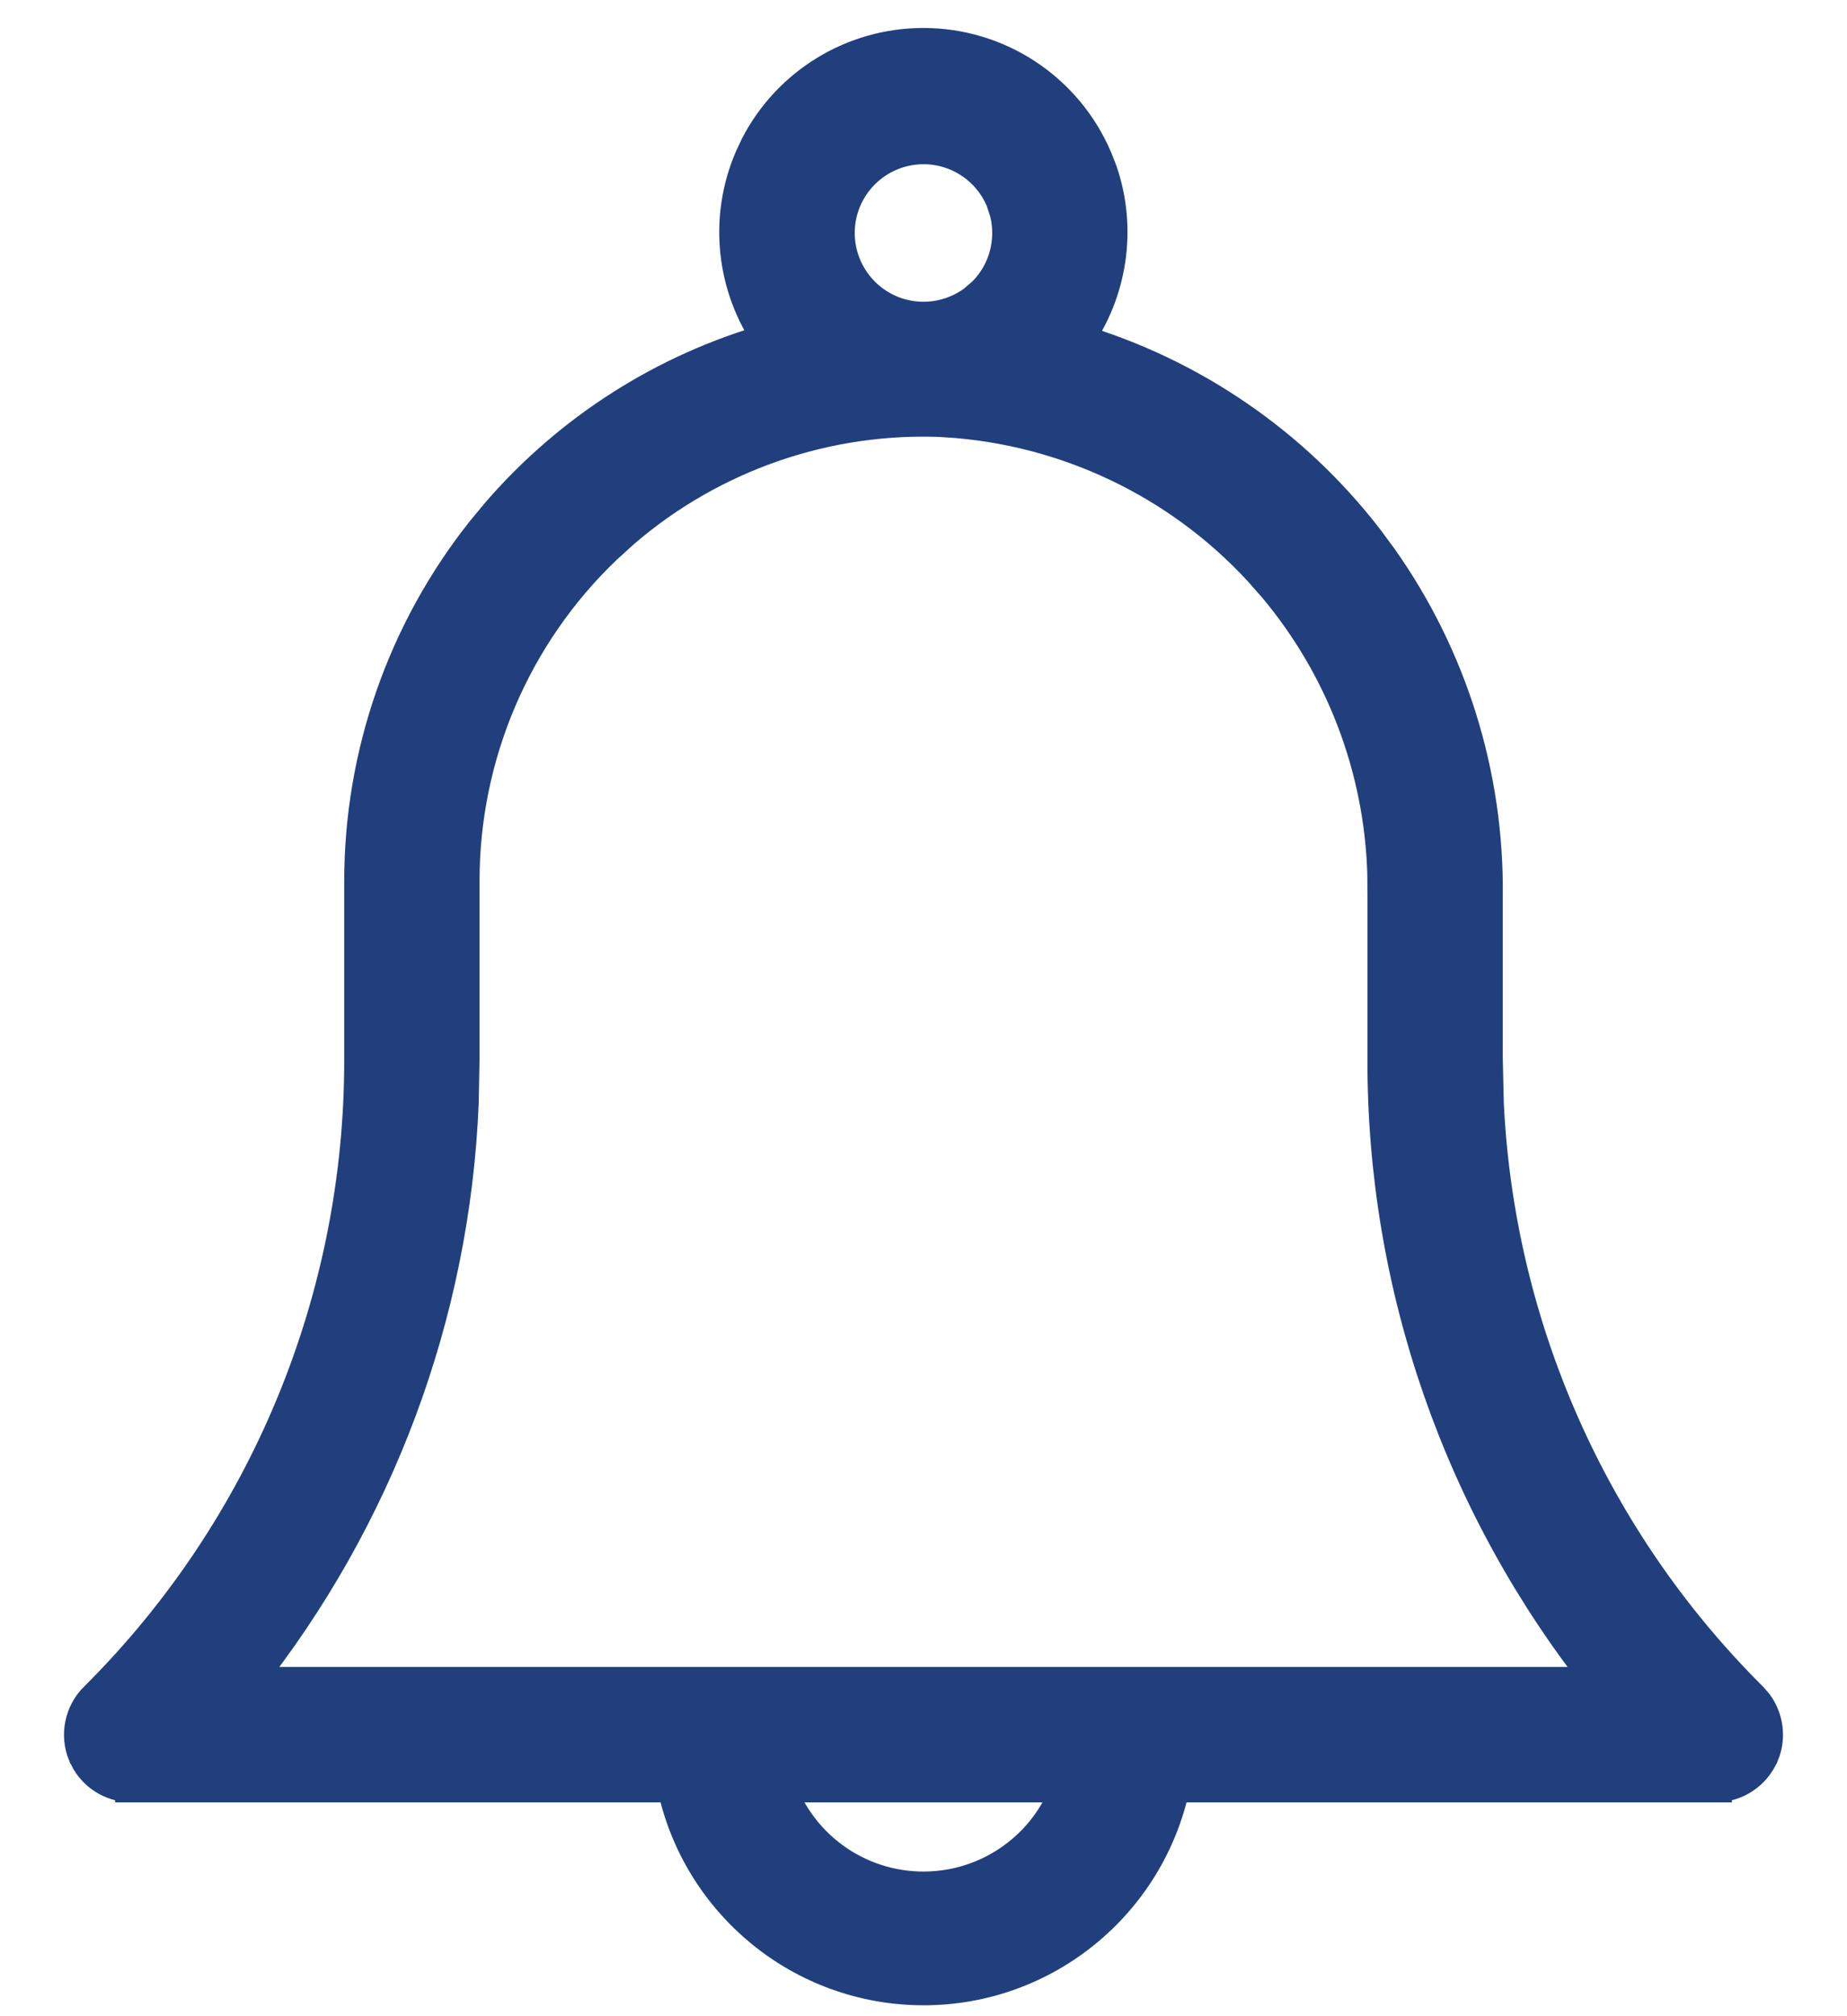 <svg width="22" height="24" viewBox="0 0 22 24" fill="none" xmlns="http://www.w3.org/2000/svg">
<path d="M10.998 0.533C11.891 0.533 12.696 1.065 13.048 1.885L13.109 2.039C13.343 2.719 13.232 3.468 12.82 4.051C14.188 4.456 15.398 5.282 16.275 6.415L16.446 6.646C17.276 7.818 17.716 9.223 17.7 10.663V12.598L17.712 13.132C17.839 15.797 18.956 18.327 20.858 20.218L20.918 20.287C21.043 20.456 21.074 20.682 20.992 20.881L20.991 20.882C20.896 21.107 20.676 21.255 20.429 21.254V21.255H13.975C13.68 22.654 12.446 23.67 11.001 23.67C9.555 23.67 8.321 22.654 8.026 21.255H1.571V21.254C1.355 21.255 1.159 21.142 1.05 20.963L1.009 20.882L1.008 20.881C0.914 20.653 0.968 20.391 1.142 20.218H1.143C3.171 18.201 4.307 15.457 4.3 12.598V10.492C4.3 8.98 4.812 7.512 5.753 6.328L5.934 6.11C6.79 5.121 7.916 4.403 9.173 4.047C8.732 3.42 8.64 2.602 8.948 1.885L9.019 1.734C9.401 1 10.162 0.533 10.998 0.533ZM9.273 21.255C9.527 21.98 10.213 22.478 10.999 22.478C11.786 22.478 12.473 21.98 12.727 21.255H9.273ZM11.264 5.004C9.857 4.936 8.482 5.412 7.42 6.326L7.212 6.515C6.125 7.551 5.51 8.989 5.512 10.492V12.597L5.502 13.13C5.398 15.648 4.492 18.068 2.922 20.042H19.077C17.396 17.929 16.479 15.305 16.488 12.597V10.66L16.486 10.392C16.447 9.142 15.99 7.943 15.187 6.985L15.01 6.784C14.038 5.731 12.695 5.093 11.264 5.005V5.004ZM11.001 1.755C10.438 1.755 9.981 2.211 9.981 2.773C9.981 3.185 10.23 3.557 10.611 3.715H10.61C10.943 3.852 11.32 3.803 11.605 3.594L11.721 3.494C11.976 3.239 12.073 2.872 11.989 2.529L11.942 2.384C11.784 2.003 11.412 1.755 11.001 1.755Z" fill="#213F7D" stroke="#213F7D" stroke-width="0.4"/>
</svg>
